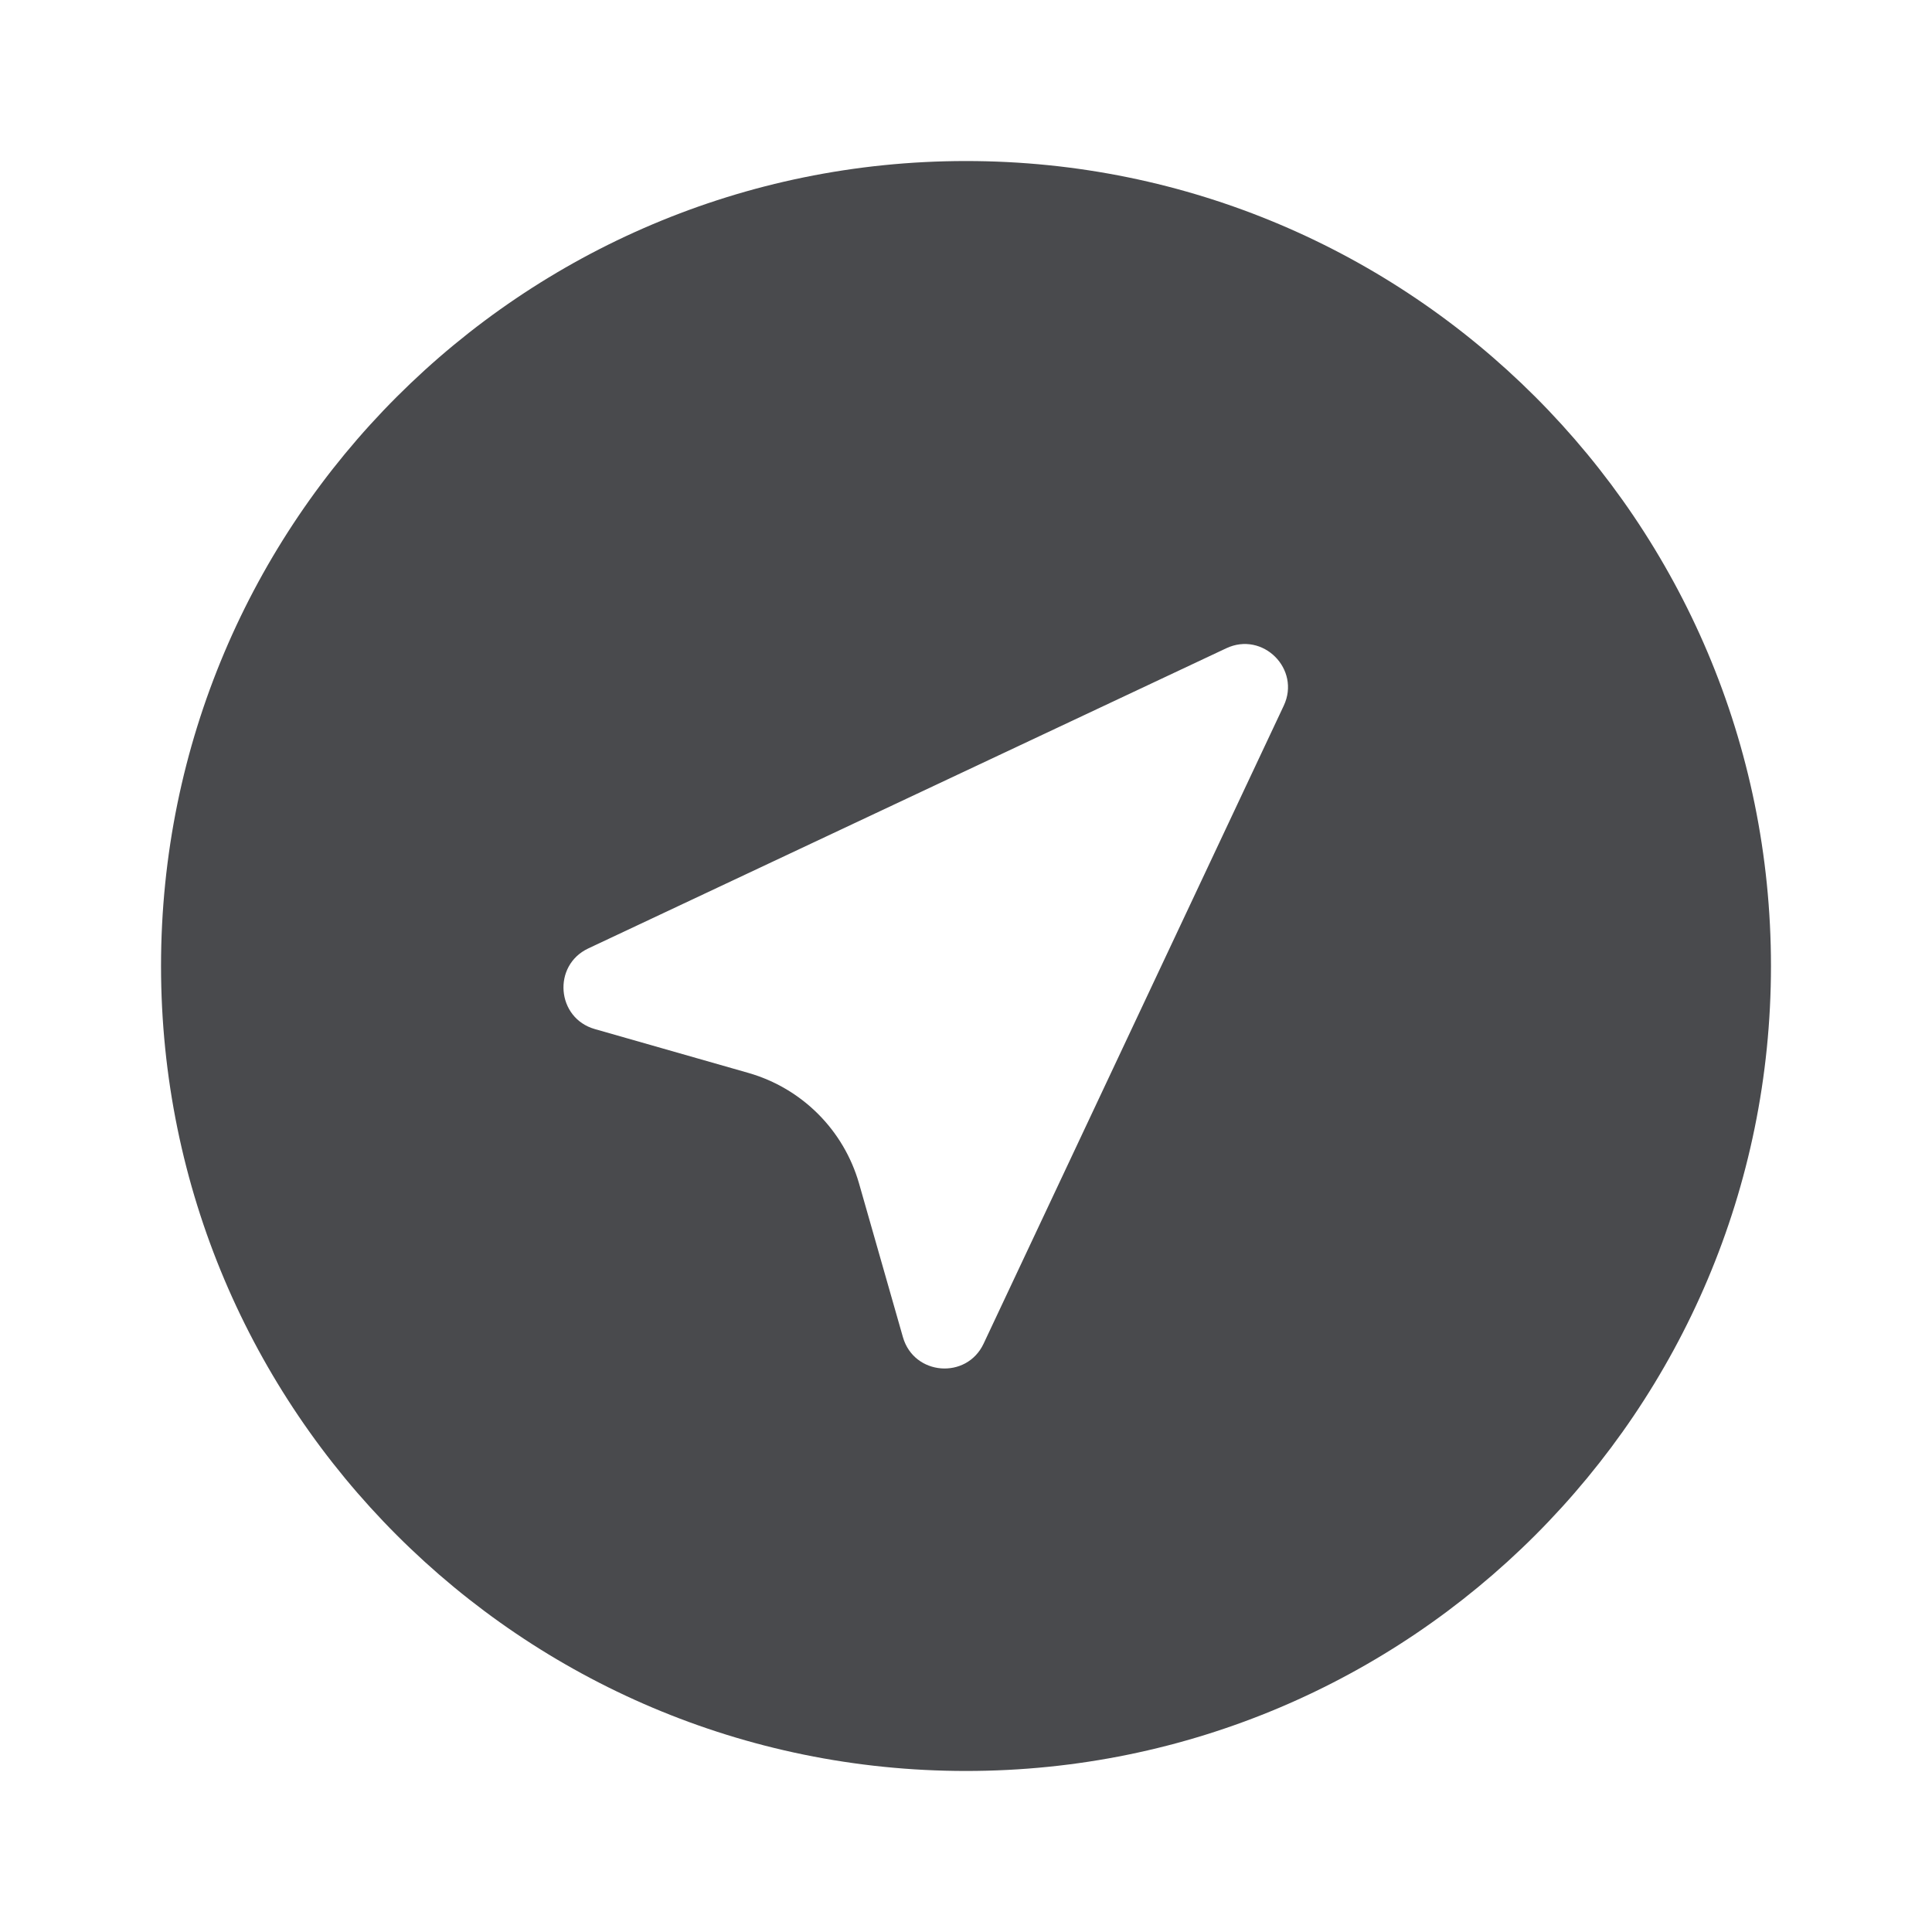 <svg width="20" height="20" viewBox="0 0 20 20" fill="none" xmlns="http://www.w3.org/2000/svg">
<path d="M10 1.667C5.398 1.667 1.667 5.397 1.667 10C1.667 14.602 5.398 18.333 10 18.333C14.603 18.333 18.333 14.602 18.333 10C18.333 5.397 14.603 1.667 10 1.667ZM13.289 7.306L10.182 13.91C10.006 14.283 9.461 14.24 9.347 13.842L8.893 12.252C8.734 11.698 8.302 11.266 7.748 11.107L6.158 10.653C5.76 10.54 5.716 9.994 6.09 9.818L12.694 6.711C13.073 6.532 13.468 6.927 13.289 7.306Z" fill="#494A4D"/>
</svg>
